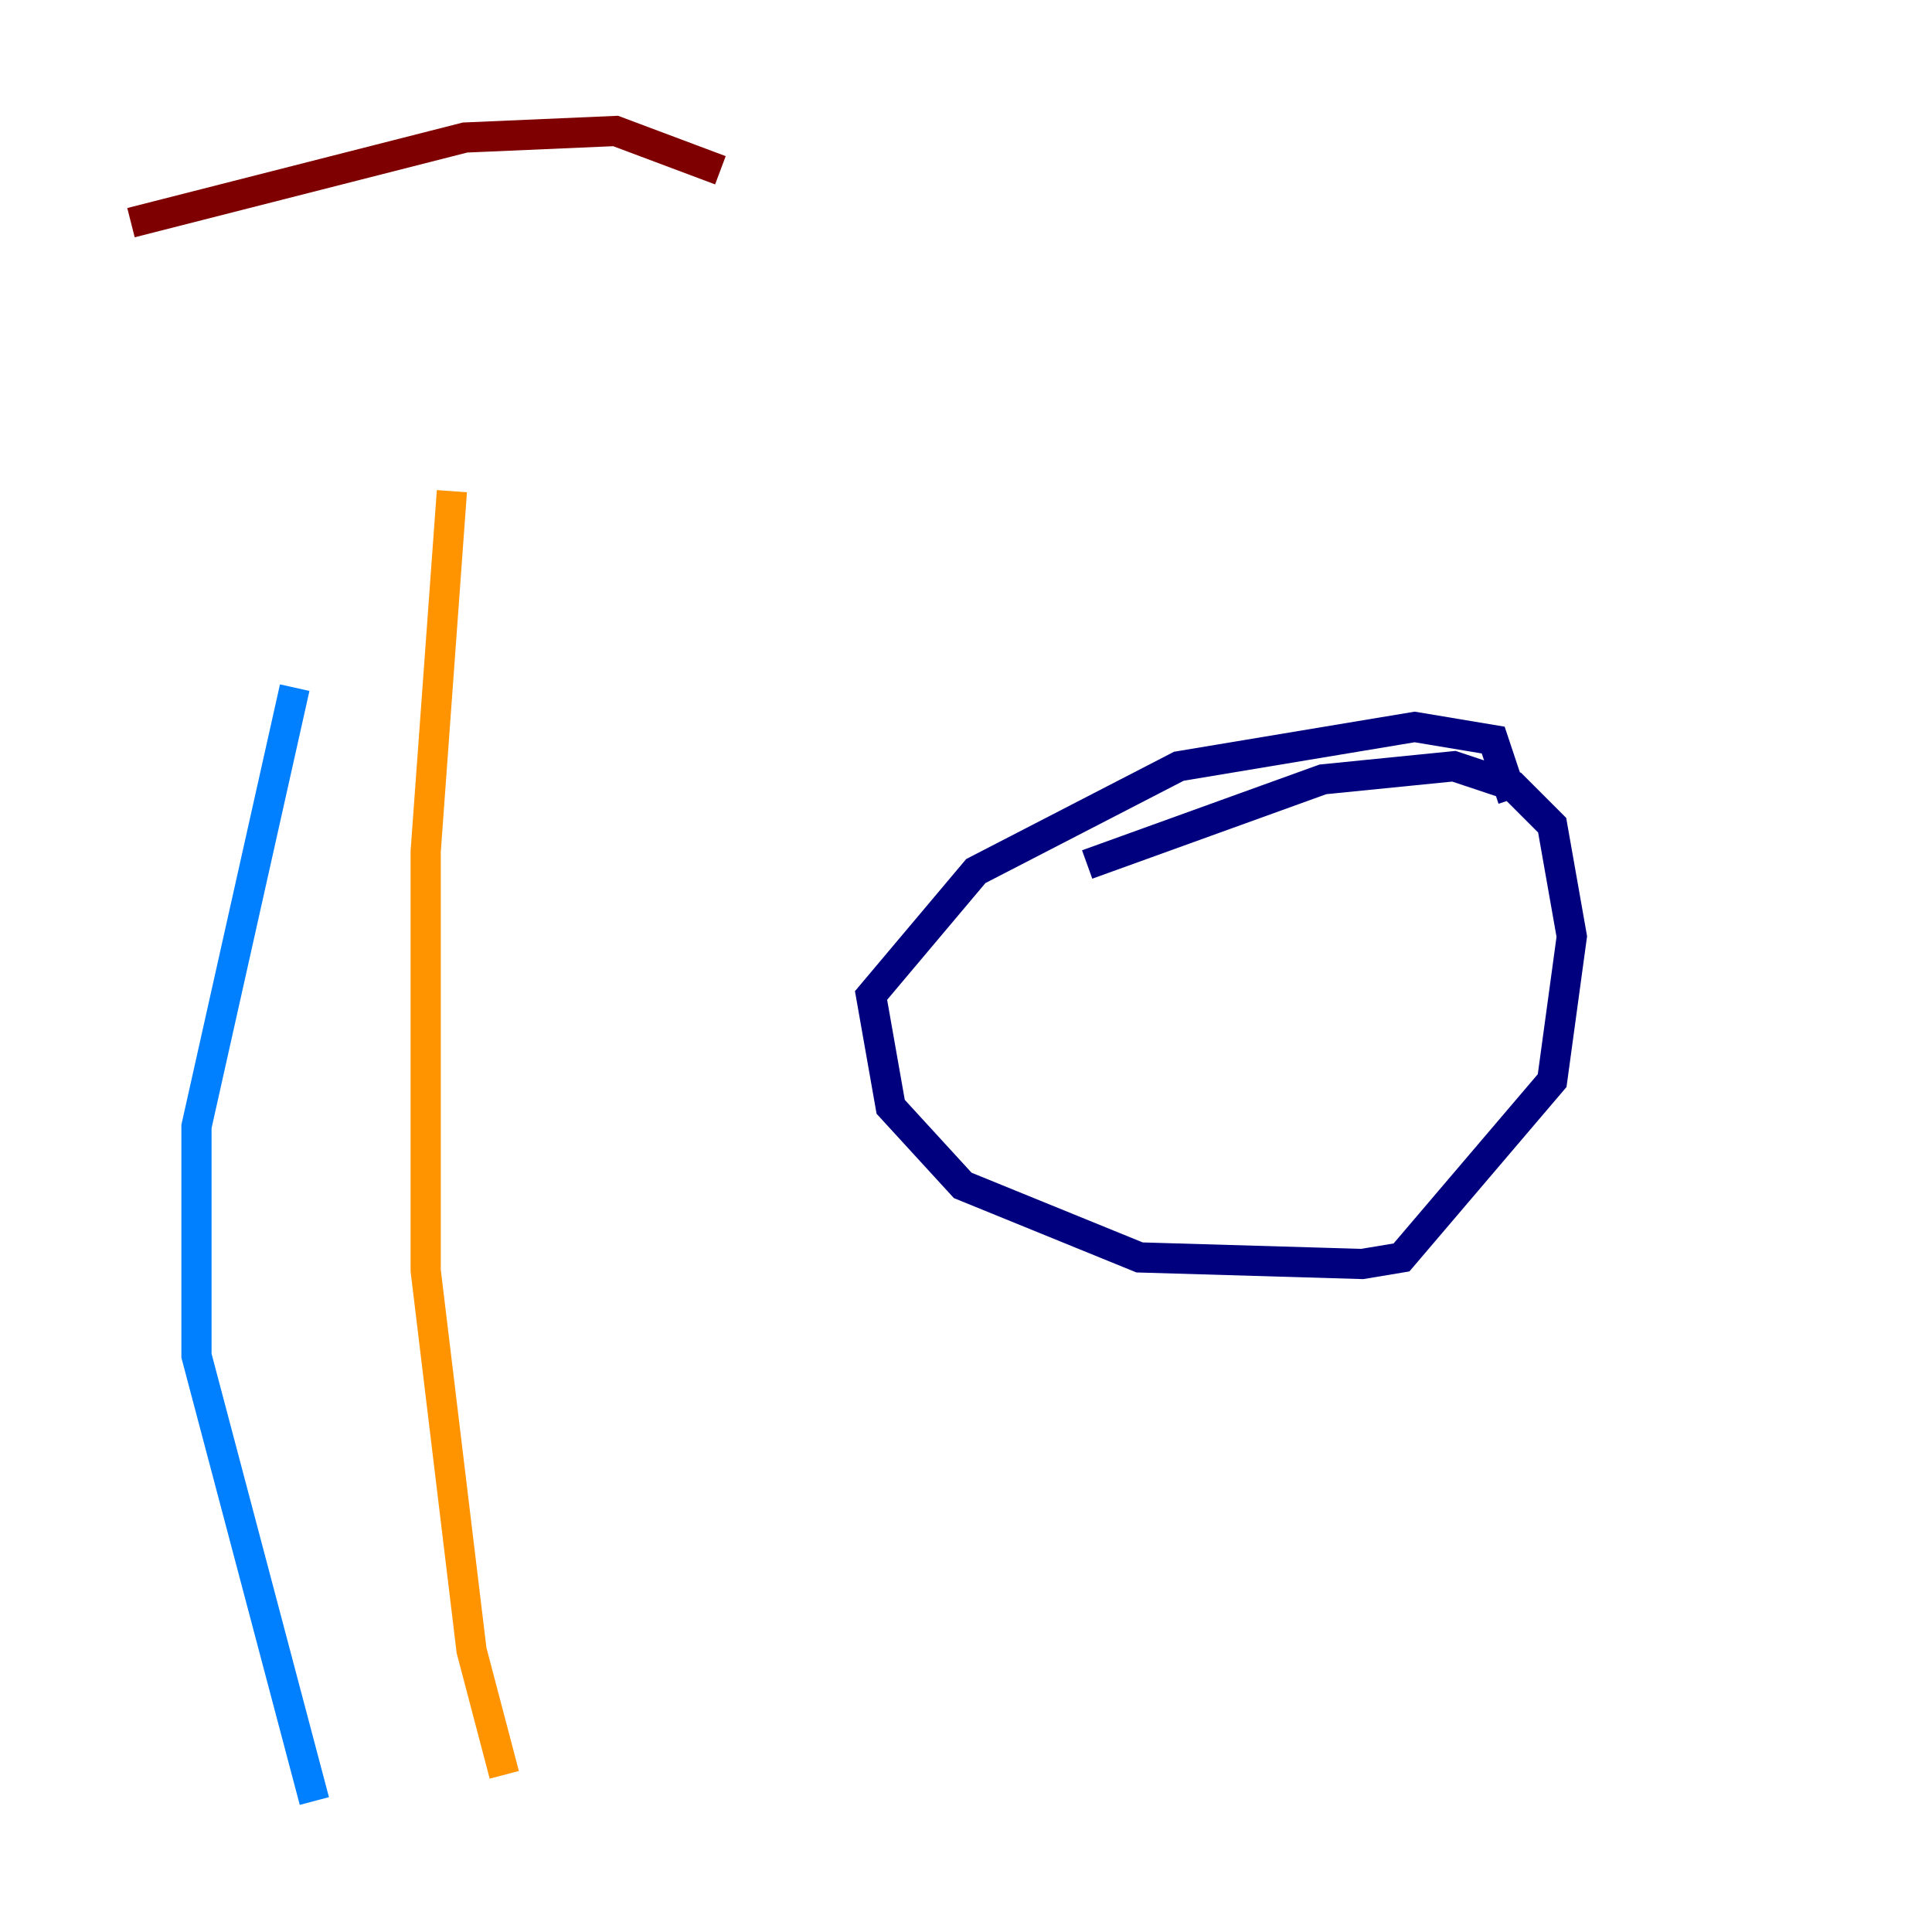 <?xml version="1.0" encoding="utf-8" ?>
<svg baseProfile="tiny" height="128" version="1.2" viewBox="0,0,128,128" width="128" xmlns="http://www.w3.org/2000/svg" xmlns:ev="http://www.w3.org/2001/xml-events" xmlns:xlink="http://www.w3.org/1999/xlink"><defs /><polyline fill="none" points="100.231,52.936 98.929,49.031 93.722,48.163 78.102,50.766 64.651,57.709 57.709,65.953 59.01,73.329 63.783,78.536 75.498,83.308 90.251,83.742 92.854,83.308 102.834,71.593 104.136,62.047 102.834,54.671 100.231,52.068 96.325,50.766 87.647,51.634 72.027,57.275" stroke="#00007f" stroke-width="2" /><polyline fill="none" points="20.827,119.322 13.017,89.817 13.017,74.63 19.525,45.559" stroke="#0080ff" stroke-width="2" /><polyline fill="none" points="19.525,26.902 19.525,26.902" stroke="#7cff79" stroke-width="2" /><polyline fill="none" points="33.41,117.586 31.241,109.342 28.203,84.176 28.203,56.407 29.939,32.542" stroke="#ff9400" stroke-width="2" /><polyline fill="none" points="47.729,11.281 40.786,8.678 30.807,9.112 8.678,14.752" stroke="#7f0000" stroke-width="2" /></svg>